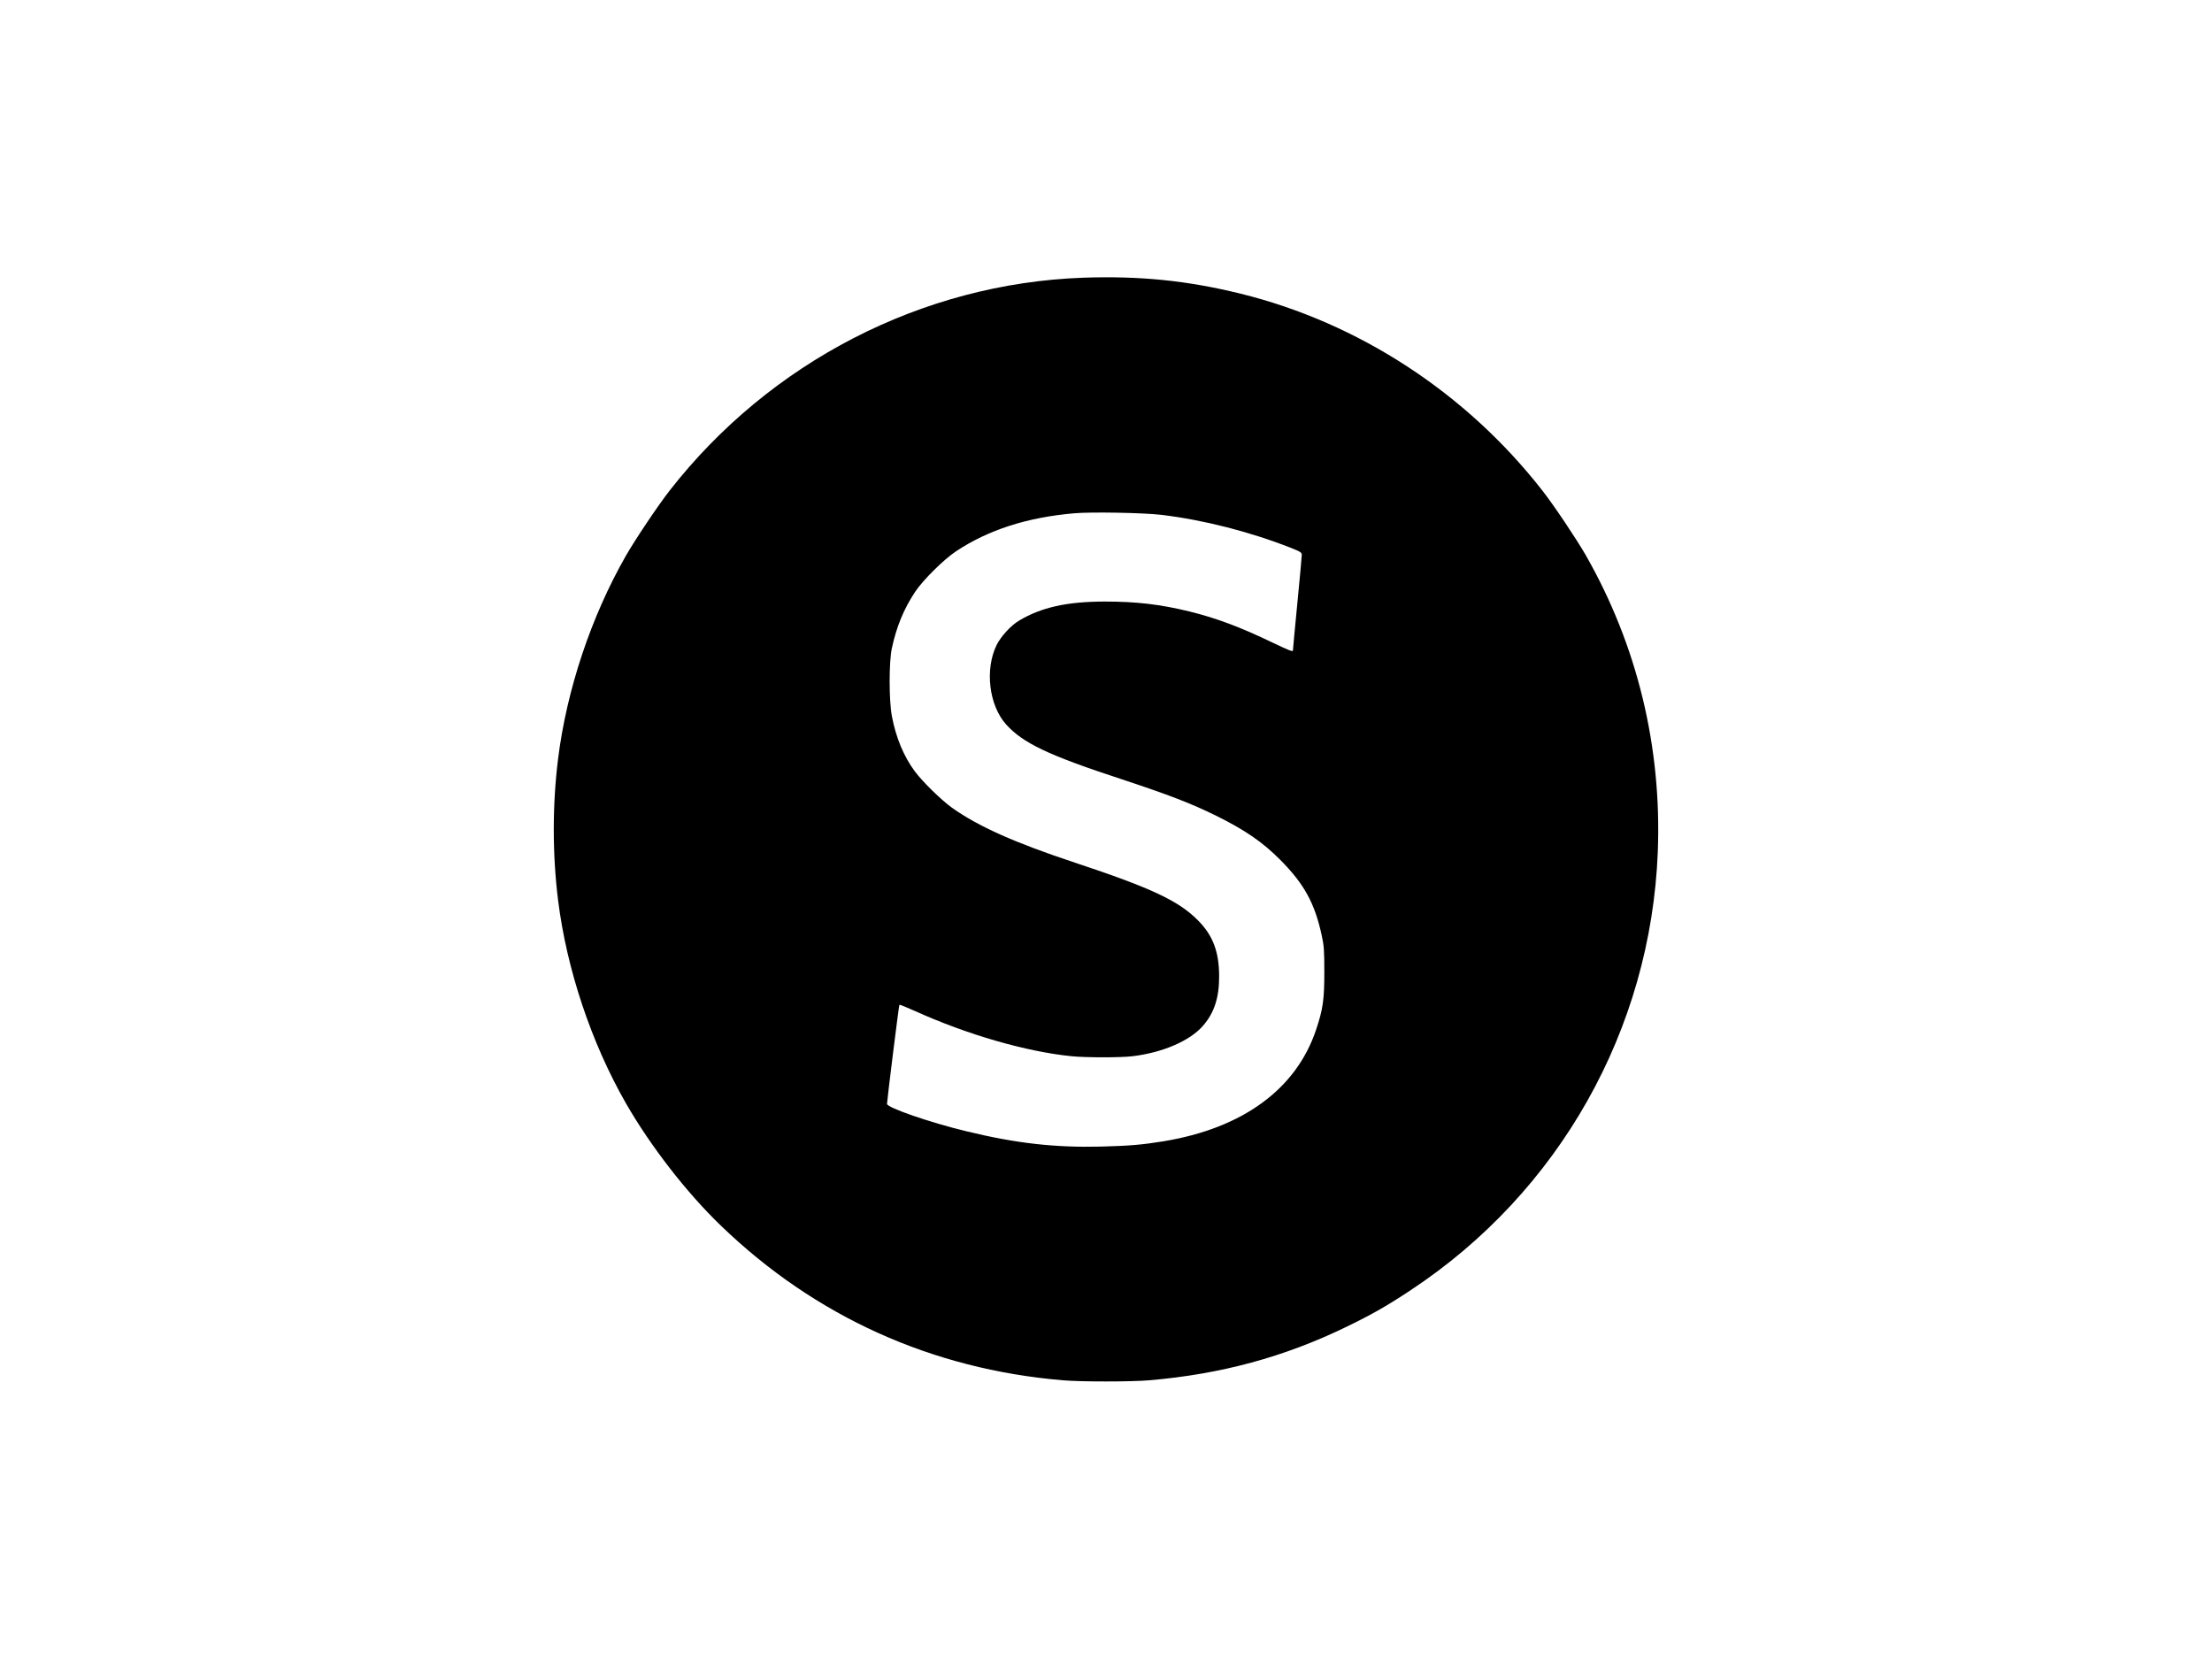 <?xml version="1.0" standalone="no"?>
<!DOCTYPE svg PUBLIC "-//W3C//DTD SVG 20010904//EN"
 "http://www.w3.org/TR/2001/REC-SVG-20010904/DTD/svg10.dtd">
<svg version="1.0" xmlns="http://www.w3.org/2000/svg"
 width="2000pt" height="1500pt" viewBox="0 0 2000 1500"
 preserveAspectRatio="xMidYMid meet">

<g transform="translate(0,1500) scale(0.1,-0.1)"
fill="#000000" stroke="none">
<path d="M9790 12489 c-1452 -53 -2827 -761 -3735 -1924 -104 -133 -310 -440
-396 -590 -314 -549 -535 -1211 -613 -1835 -52 -417 -52 -863 0 -1280 78 -624
300 -1288 613 -1835 223 -388 548 -807 857 -1105 853 -823 1907 -1300 3094
-1400 161 -14 619 -14 780 0 648 55 1221 210 1785 484 234 114 361 186 580
331 1343 887 2171 2356 2234 3962 37 950 -186 1868 -651 2683 -84 146 -290
454 -393 585 -689 883 -1662 1517 -2729 1780 -483 119 -915 162 -1426 144z
m710 -2144 c378 -45 795 -151 1168 -297 93 -37 102 -43 102 -67 0 -14 -18
-210 -40 -436 -22 -225 -40 -418 -40 -427 0 -13 -40 3 -182 71 -293 141 -509
222 -752 282 -266 65 -481 90 -766 90 -341 0 -576 -52 -777 -173 -74 -44 -164
-143 -202 -220 -108 -220 -69 -545 85 -717 153 -170 379 -278 1044 -496 429
-142 630 -219 859 -332 260 -129 417 -237 576 -397 217 -218 313 -393 376
-686 20 -92 23 -134 23 -330 0 -249 -12 -334 -75 -522 -180 -536 -663 -889
-1379 -1007 -191 -31 -303 -41 -565 -48 -416 -10 -766 29 -1215 138 -330 79
-720 214 -720 248 1 36 107 892 112 896 3 3 65 -22 138 -55 478 -216 1010
-369 1419 -410 133 -13 442 -13 551 0 272 33 516 138 635 273 103 117 149 257
148 452 -1 220 -56 366 -189 501 -176 179 -421 294 -1114 524 -547 181 -877
329 -1113 497 -98 71 -264 233 -335 328 -100 134 -172 307 -208 500 -27 142
-27 492 0 615 42 195 108 355 211 510 69 104 259 293 370 366 291 193 641 306
1066 343 153 14 629 5 789 -14z"/>
</g>
</svg>
